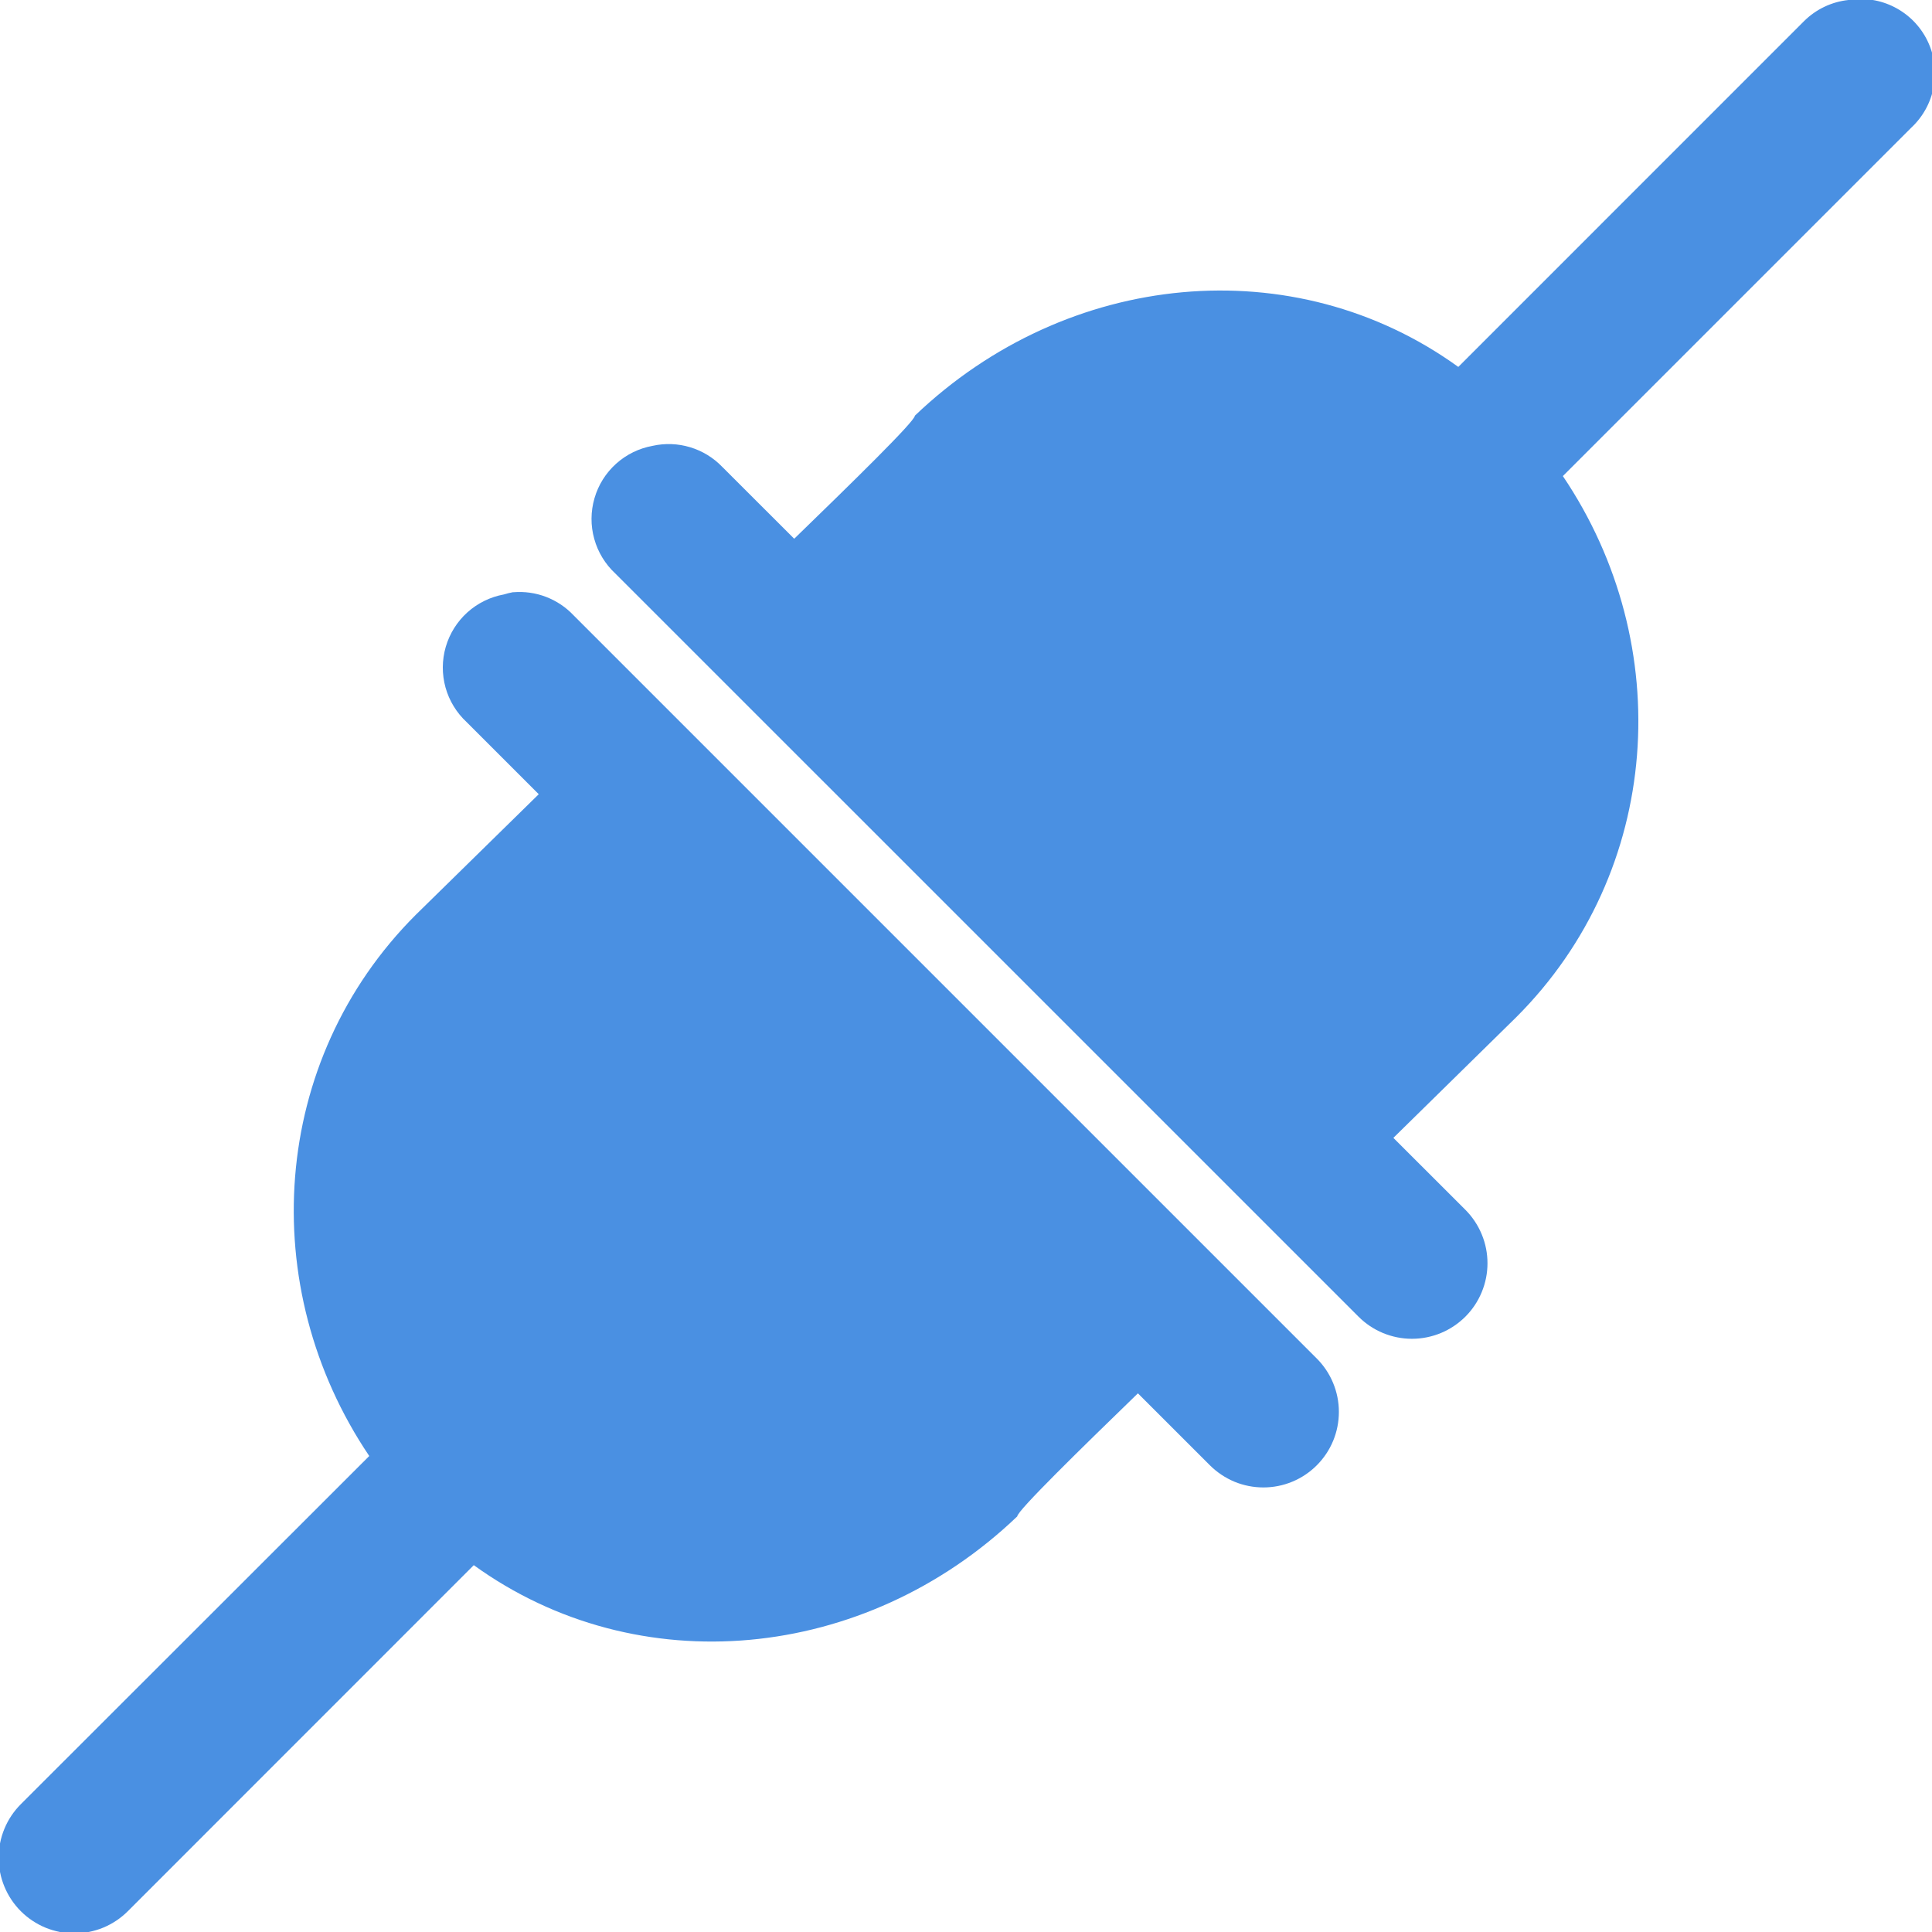 <?xml version="1.0" encoding="UTF-8" standalone="no"?><svg width='48' height='48' viewBox='0 0 48 48' fill='none' xmlns='http://www.w3.org/2000/svg'>
<g clip-path='url(#clip0_250_44)'>
<path d='M45.923 1.61398e-05C45.51 0.044 45.124 0.227 44.827 0.519L36.231 9.116C32.162 6.177 26.519 6.705 22.73 10.327C22.73 10.468 21.152 12.007 19.732 13.385L17.941 11.596C17.722 11.369 17.448 11.202 17.145 11.111C16.843 11.02 16.522 11.008 16.213 11.077C15.876 11.138 15.561 11.292 15.306 11.522C15.051 11.752 14.865 12.048 14.77 12.378C14.674 12.708 14.671 13.057 14.764 13.388C14.855 13.719 15.038 14.018 15.29 14.251L33.752 32.712C33.926 32.886 34.133 33.025 34.361 33.119C34.589 33.213 34.833 33.262 35.079 33.262C35.326 33.262 35.57 33.213 35.798 33.119C36.025 33.025 36.232 32.886 36.407 32.712C36.581 32.538 36.719 32.331 36.813 32.103C36.908 31.875 36.956 31.631 36.956 31.385C36.956 31.138 36.908 30.894 36.813 30.666C36.719 30.439 36.581 30.232 36.407 30.057L34.618 28.27L37.675 25.268C41.293 21.65 41.661 16.025 38.829 11.828L47.483 3.174C47.774 2.903 47.97 2.547 48.042 2.156C48.114 1.766 48.059 1.363 47.884 1.007C47.709 0.65 47.423 0.36 47.07 0.179C46.717 -0.003 46.315 -0.065 45.923 1.61398e-05ZM12.75 14.712C12.672 14.726 12.595 14.745 12.519 14.769C12.181 14.83 11.867 14.985 11.612 15.214C11.357 15.444 11.171 15.741 11.075 16.07C10.979 16.4 10.977 16.75 11.069 17.081C11.161 17.411 11.344 17.71 11.596 17.943L13.385 19.732L10.328 22.73C6.709 26.348 6.342 31.975 9.174 36.174L0.517 44.825C0.343 44.999 0.204 45.206 0.11 45.434C0.015 45.663 -0.033 45.907 -0.033 46.154C-0.033 46.401 0.015 46.645 0.11 46.873C0.204 47.101 0.343 47.309 0.517 47.483C0.692 47.658 0.899 47.796 1.127 47.891C1.355 47.985 1.6 48.034 1.847 48.034C2.093 48.034 2.338 47.985 2.566 47.891C2.794 47.796 3.001 47.658 3.176 47.483L11.771 38.886C15.841 41.825 21.484 41.297 25.273 37.675C25.273 37.534 26.851 35.995 28.271 34.617L30.061 36.406C30.236 36.58 30.443 36.718 30.67 36.813C30.898 36.907 31.142 36.955 31.389 36.955C31.635 36.955 31.879 36.907 32.107 36.812C32.334 36.718 32.541 36.58 32.715 36.405C32.889 36.231 33.028 36.024 33.122 35.796C33.216 35.569 33.264 35.325 33.264 35.078C33.264 34.832 33.216 34.588 33.121 34.36C33.027 34.132 32.889 33.926 32.714 33.751L14.253 15.29C14.062 15.087 13.828 14.93 13.568 14.83C13.308 14.73 13.029 14.691 12.752 14.714L12.75 14.712Z' fill='#4A90E2'/>
</g>
<defs>
<clipPath id='clip0_250_44'>
<rect width='48' height='48' fill='white'/>
</clipPath>
</defs>
</svg>
